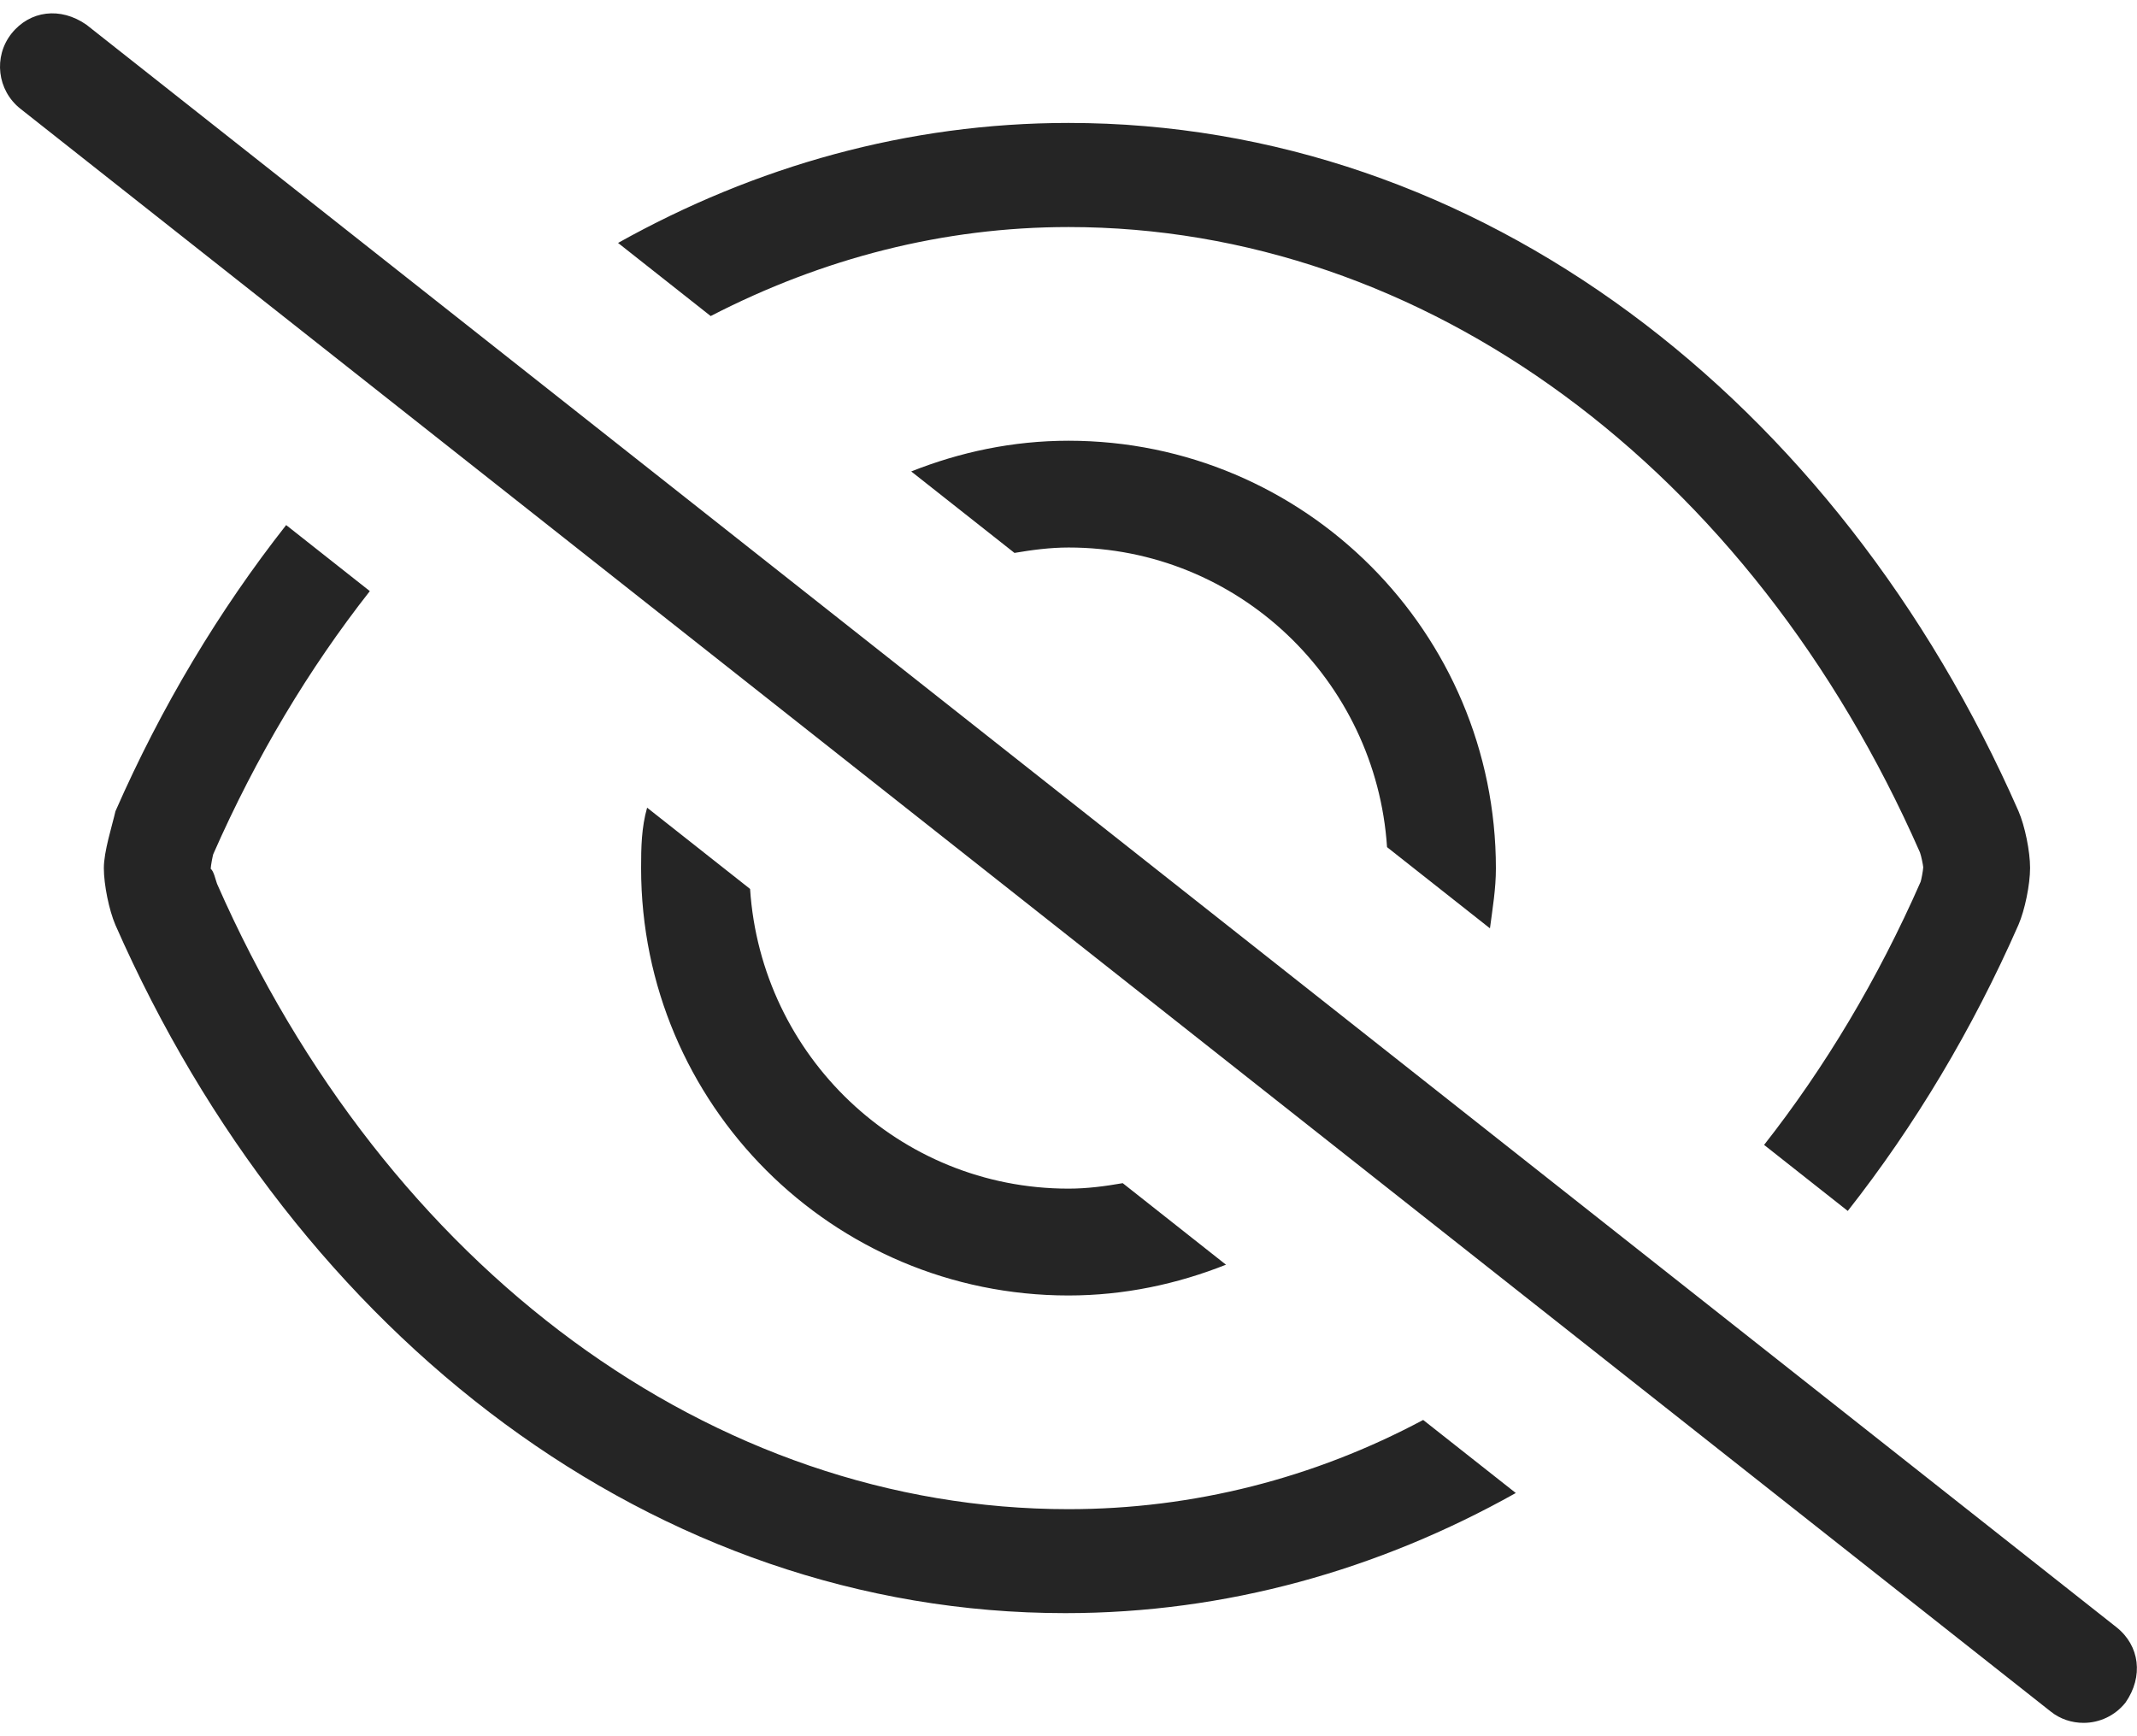 <svg width="32" height="26" viewBox="0 0 32 26" fill="none" xmlns="http://www.w3.org/2000/svg">
<path d="M13.645 7.06L15.191 8.28C15.456 8.235 15.724 8.199 16.002 8.199C18.541 8.199 20.605 10.186 20.77 12.686L22.311 13.902C22.35 13.605 22.4 13.31 22.4 13.005C22.4 9.47 19.535 6.6 16 6.6C15.165 6.6 14.375 6.77 13.645 7.06ZM16 22.6C10.675 22.6 5.785 19.001 3.25 13.235C3.229 13.18 3.202 13.045 3.155 13.01C3.158 12.953 3.184 12.821 3.193 12.792C3.835 11.331 4.628 10.011 5.538 8.852L4.285 7.863C3.282 9.139 2.418 10.578 1.729 12.148C1.678 12.37 1.555 12.75 1.555 13C1.555 13.249 1.633 13.63 1.728 13.851C4.441 20.021 9.808 24.157 15.953 24.157C18.36 24.157 20.644 23.509 22.698 22.358L21.311 21.264C19.68 22.135 17.87 22.6 16 22.6ZM16 3.4C21.325 3.4 26.215 6.999 28.75 12.765C28.77 12.819 28.796 12.951 28.799 12.987C28.796 13.044 28.77 13.176 28.76 13.205C28.118 14.666 27.326 15.986 26.416 17.145L27.669 18.134C28.672 16.858 29.535 15.419 30.225 13.849C30.321 13.627 30.399 13.245 30.399 12.997C30.399 12.748 30.321 12.367 30.225 12.146C27.513 5.976 22.145 1.841 16 1.841C13.594 1.841 11.31 2.489 9.255 3.638L10.642 4.733C12.32 3.866 14.13 3.4 16 3.4ZM16 19.4C16.834 19.4 17.628 19.229 18.358 18.939L16.812 17.718C16.547 17.764 16.279 17.8 16 17.8C13.46 17.8 11.396 15.811 11.232 13.312L9.69 12.095C9.605 12.395 9.6 12.69 9.6 13C9.6 16.535 12.465 19.4 16 19.4ZM31.695 24.37L1.295 0.371C0.905 0.098 0.447 0.158 0.172 0.503C-0.102 0.85 -0.042 1.353 0.305 1.628L30.705 25.628C30.85 25.745 31.025 25.8 31.2 25.8C31.436 25.8 31.67 25.695 31.828 25.496C32.1 25.105 32.04 24.645 31.695 24.37Z" fill="#252525"/>
</svg>
